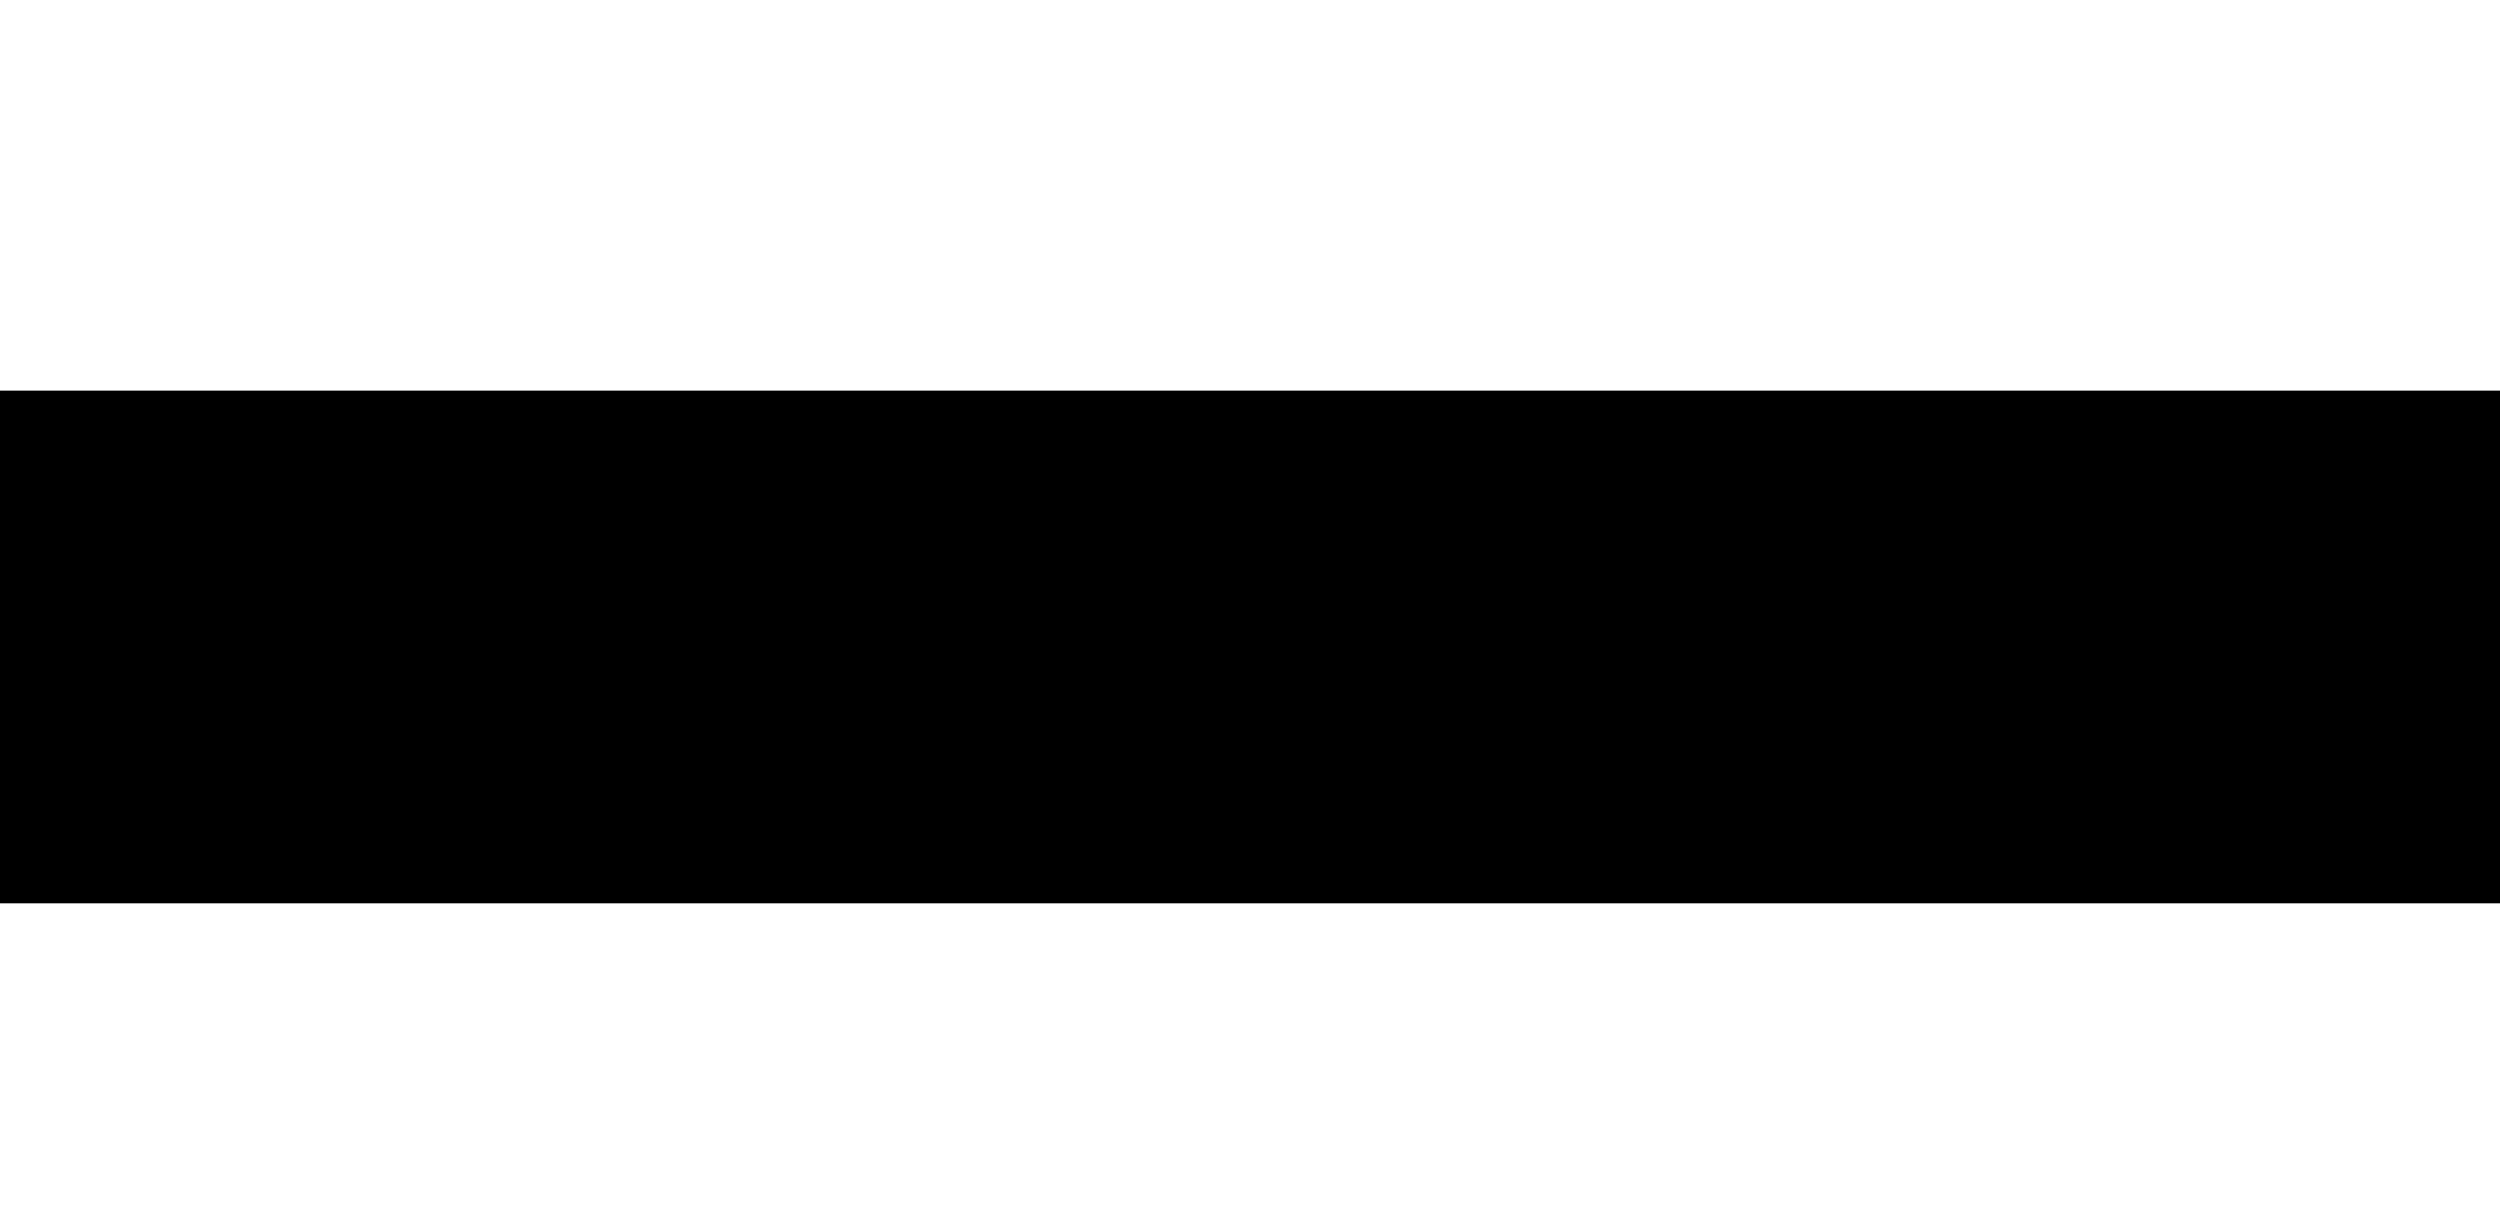 <?xml version="1.0" encoding="UTF-8" standalone="no"?>
<!-- Created with Inkscape (http://www.inkscape.org/) -->

<svg
   xmlns:dc="http://purl.org/dc/elements/1.1/"
   xmlns:cc="http://creativecommons.org/ns#"
   xmlns:rdf="http://www.w3.org/1999/02/22-rdf-syntax-ns#"
   xmlns:svg="http://www.w3.org/2000/svg"
   xmlns="http://www.w3.org/2000/svg"
   xmlns:sodipodi="http://sodipodi.sourceforge.net/DTD/sodipodi-0.dtd"
   xmlns:inkscape="http://www.inkscape.org/namespaces/inkscape"
   width="1024"
   height="500"
   viewBox="0 0 1024 500"
   id="svg4599"
   version="1.1"
   inkscape:version="0.91 r13725"
   sodipodi:docname="CopyForWorkFlowyFeatureGraphic.svg">
  <defs
     id="defs4601" />
  <sodipodi:namedview
     id="base"
     pagecolor="#ffffff"
     bordercolor="#666666"
     borderopacity="1.0"
     inkscape:pageopacity="0.0"
     inkscape:pageshadow="2"
     inkscape:zoom="0.49497475"
     inkscape:cx="554.49187"
     inkscape:cy="189.3204"
     inkscape:document-units="px"
     inkscape:current-layer="layer1"
     showgrid="true"
     inkscape:snap-bbox="true"
     inkscape:window-width="1536"
     inkscape:window-height="801"
     inkscape:window-x="-8"
     inkscape:window-y="-8"
     inkscape:window-maximized="1">
    <inkscape:grid
       type="xygrid"
       id="grid4607" />
  </sodipodi:namedview>
  <g
     inkscape:label="Layer 1"
     inkscape:groupmode="layer"
     id="layer1"
     transform="translate(0,-552.362)">
    <rect
       style="fill:#ffffff;fill-opacity:1;stroke:none;stroke-width:4;stroke-miterlimit:4;stroke-dasharray:none;stroke-opacity:1"
       id="rect4609"
       width="1024"
       height="500"
       x="0"
       y="552.362"
       inkscape:export-xdpi="90"
       inkscape:export-ydpi="90" />
    <flowRoot
       xml:space="preserve"
       id="flowRoot5151"
       style="font-style:normal;font-weight:normal;font-size:70px;line-height:125%;font-family:sans-serif;letter-spacing:0px;word-spacing:0px;fill:#000000;fill-opacity:1;stroke:none;stroke-width:1px;stroke-linecap:butt;stroke-linejoin:miter;stroke-opacity:1;text-anchor:middle;text-align:center;"
       transform="translate(0,552.362)"
       inkscape:export-xdpi="90"
       inkscape:export-ydpi="90"><flowRegion
         id="flowRegion5153"><rect
           id="rect5155"
           width="1025"
           height="210"
           x="0"
           y="160"
           style="font-size:70px;text-align:center;text-anchor:middle;"
           ry="0" /></flowRegion><flowPara
         id="flowPara5157">Copy links to WorkFlowy</flowPara></flowRoot>  </g>
</svg>
